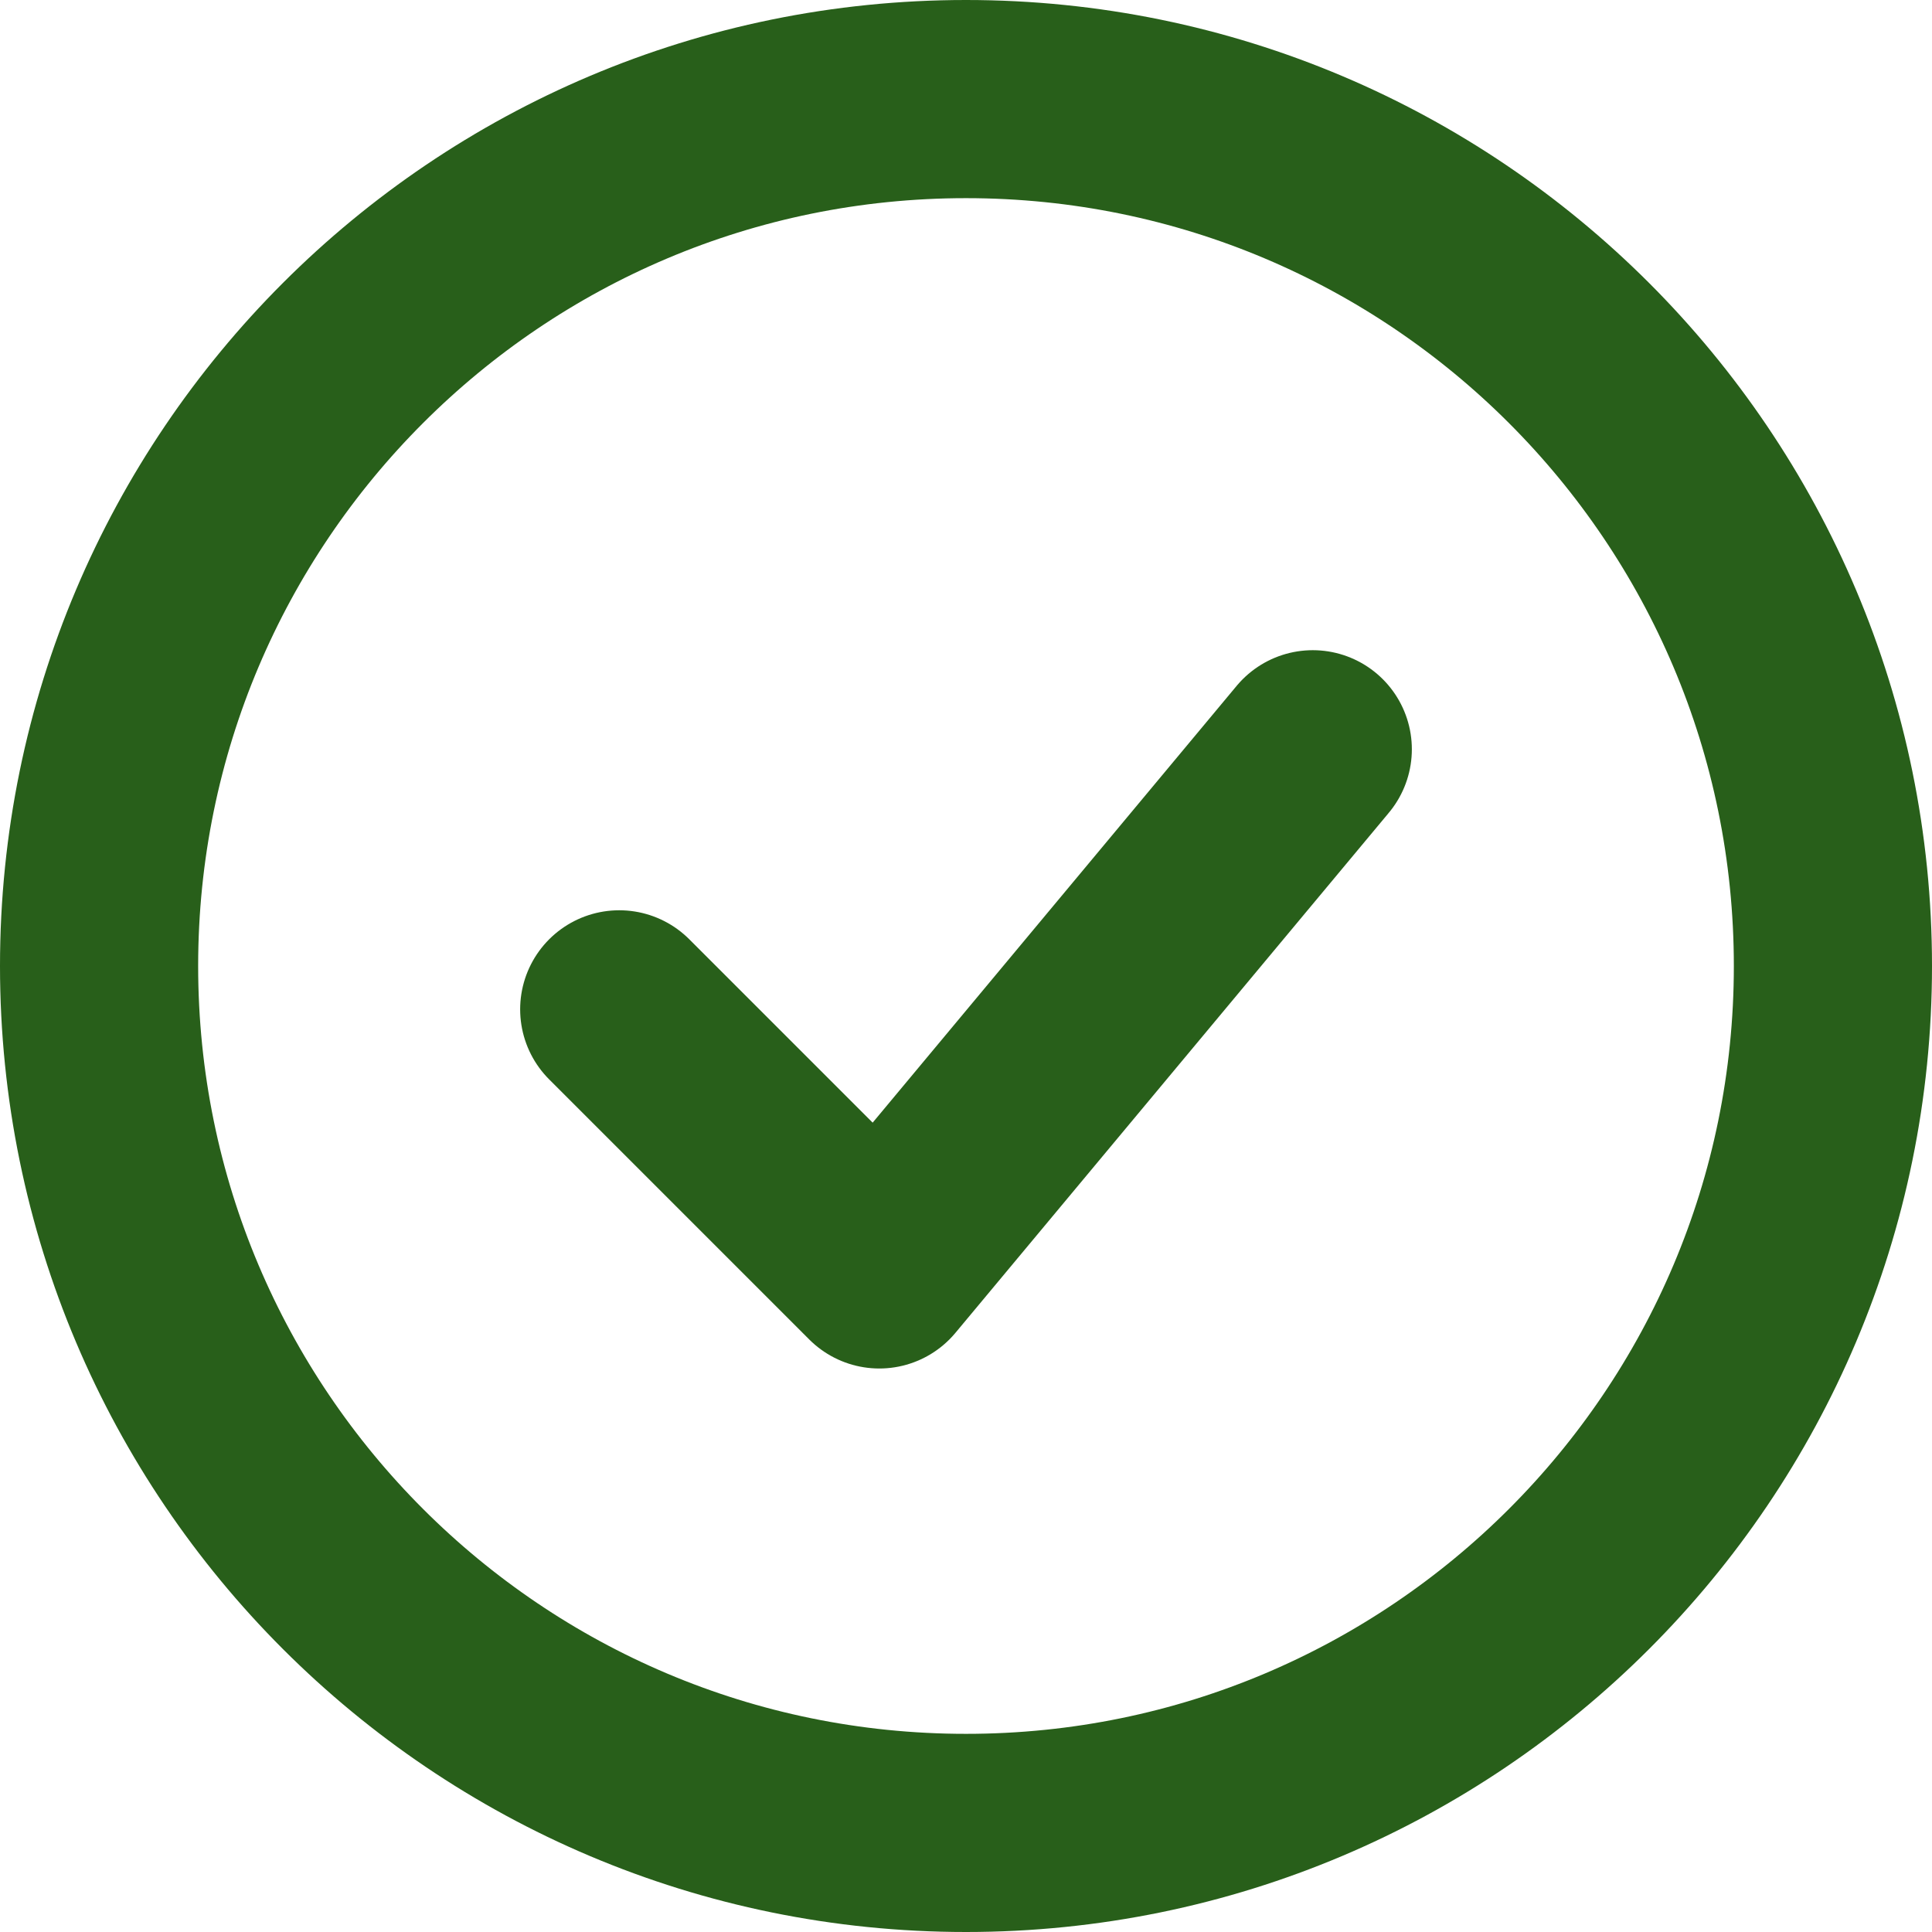 <svg width="39" height="39" viewBox="0 0 39 39" fill="none" xmlns="http://www.w3.org/2000/svg">
<path d="M12.5 20.375L17.75 25.625L26.5 15.125" stroke="#285F1A" stroke-width="4" stroke-linecap="round" stroke-linejoin="round"/>
<path d="M19.5 37C29.165 37 37 29.165 37 19.5C37 9.835 29.165 2 19.5 2C9.835 2 2 9.835 2 19.5C2 29.165 9.835 37 19.5 37Z" stroke="#285F1A" stroke-width="4"/>
</svg>
